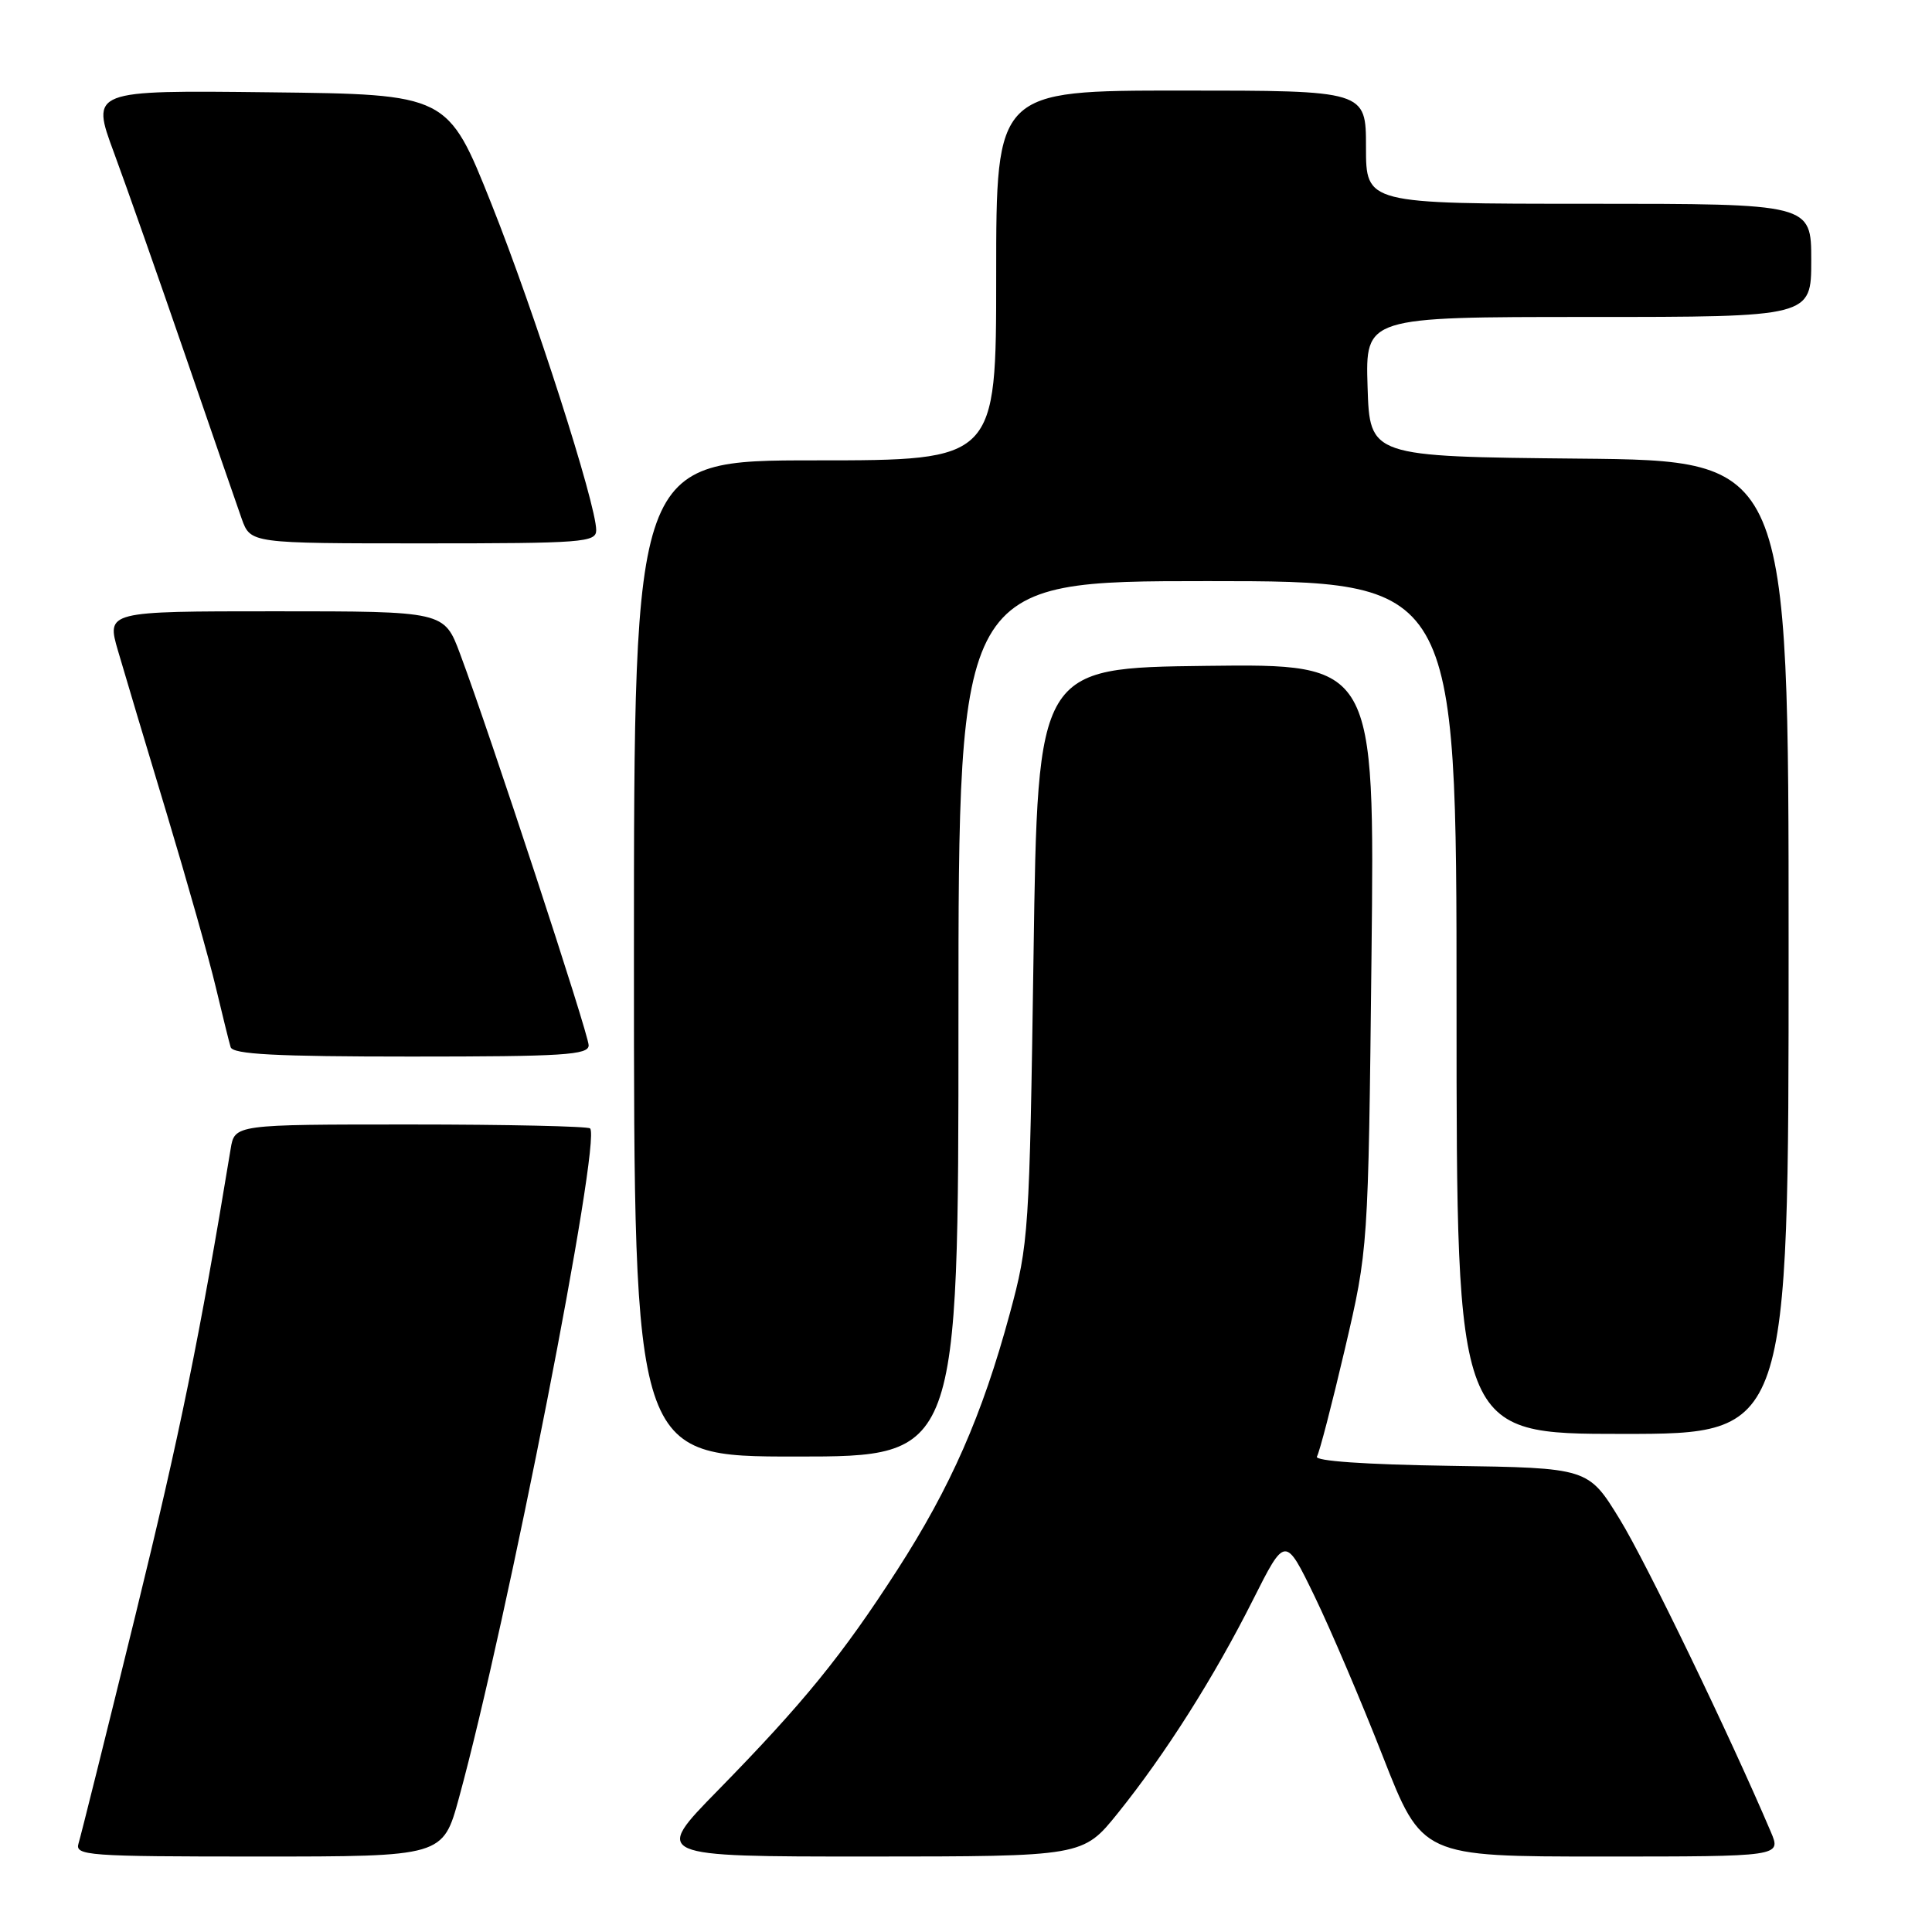 <?xml version="1.0" encoding="UTF-8" standalone="no"?>
<!DOCTYPE svg PUBLIC "-//W3C//DTD SVG 1.1//EN" "http://www.w3.org/Graphics/SVG/1.1/DTD/svg11.dtd" >
<svg xmlns="http://www.w3.org/2000/svg" xmlns:xlink="http://www.w3.org/1999/xlink" version="1.1" viewBox="0 0 256 256">
 <g >
 <path fill="currentColor"
d=" M 60.81 238.25 C 67.22 214.83 79.72 151.05 78.19 149.52 C 77.90 149.24 67.19 149.00 54.38 149.00 C 31.09 149.00 31.09 149.00 30.56 152.25 C 26.47 177.10 23.85 189.95 17.95 214.00 C 14.10 229.68 10.71 243.29 10.41 244.25 C 9.90 245.88 11.49 246.00 34.28 246.00 C 58.69 246.00 58.69 246.00 60.81 238.25 Z  M 148.12 240.25 C 154.40 232.45 160.89 222.21 166.02 212.00 C 170.30 203.50 170.30 203.50 174.18 211.50 C 176.31 215.90 180.39 225.46 183.24 232.75 C 188.43 246.00 188.43 246.00 212.23 246.00 C 236.03 246.00 236.03 246.00 234.65 242.75 C 229.21 229.96 218.11 206.98 214.63 201.32 C 210.45 194.50 210.45 194.50 192.18 194.23 C 180.84 194.06 174.14 193.59 174.50 193.00 C 174.83 192.47 176.49 186.07 178.20 178.77 C 181.30 165.50 181.30 165.50 181.73 126.73 C 182.16 87.96 182.16 87.96 159.83 88.23 C 137.50 88.50 137.50 88.50 136.95 126.50 C 136.41 163.39 136.32 164.78 133.80 174.07 C 130.16 187.52 125.96 197.06 118.89 208.03 C 111.57 219.38 106.48 225.63 95.11 237.25 C 86.54 246.00 86.54 246.00 115.02 246.00 C 143.50 245.99 143.50 245.99 148.12 240.25 Z  M 127.00 135.00 C 127.00 77.00 127.00 77.00 160.00 77.00 C 193.00 77.00 193.00 77.00 193.00 133.50 C 193.00 190.00 193.00 190.00 215.00 190.00 C 237.00 190.00 237.00 190.00 237.00 125.52 C 237.00 61.03 237.00 61.03 209.25 60.77 C 181.50 60.50 181.50 60.50 181.21 51.25 C 180.92 42.00 180.92 42.00 210.46 42.00 C 240.00 42.00 240.00 42.00 240.00 34.50 C 240.00 27.00 240.00 27.00 210.50 27.00 C 181.00 27.00 181.00 27.00 181.00 19.50 C 181.00 12.00 181.00 12.00 156.50 12.00 C 132.00 12.00 132.00 12.00 132.00 36.50 C 132.00 61.00 132.00 61.00 108.00 61.00 C 84.00 61.00 84.00 61.00 84.00 127.00 C 84.00 193.00 84.00 193.00 105.50 193.00 C 127.00 193.00 127.00 193.00 127.00 135.00 Z  M 78.00 138.51 C 78.00 137.02 64.96 97.33 60.96 86.63 C 58.86 81.00 58.86 81.00 36.48 81.00 C 14.11 81.00 14.11 81.00 15.64 86.25 C 16.48 89.14 19.38 98.84 22.09 107.80 C 24.79 116.77 27.72 127.12 28.59 130.80 C 29.47 134.49 30.35 138.06 30.56 138.75 C 30.85 139.70 36.51 140.00 54.47 140.00 C 74.67 140.00 78.00 139.79 78.00 138.51 Z  M 79.00 70.25 C 79.00 66.80 70.79 41.23 65.11 27.00 C 59.33 12.50 59.33 12.50 35.68 12.23 C 12.04 11.96 12.04 11.96 15.10 20.23 C 16.78 24.78 21.02 36.83 24.52 47.00 C 28.01 57.17 31.40 66.96 32.03 68.75 C 33.20 72.00 33.20 72.00 56.10 72.00 C 77.24 72.00 79.00 71.87 79.00 70.25 Z "/>
</g>
</svg>